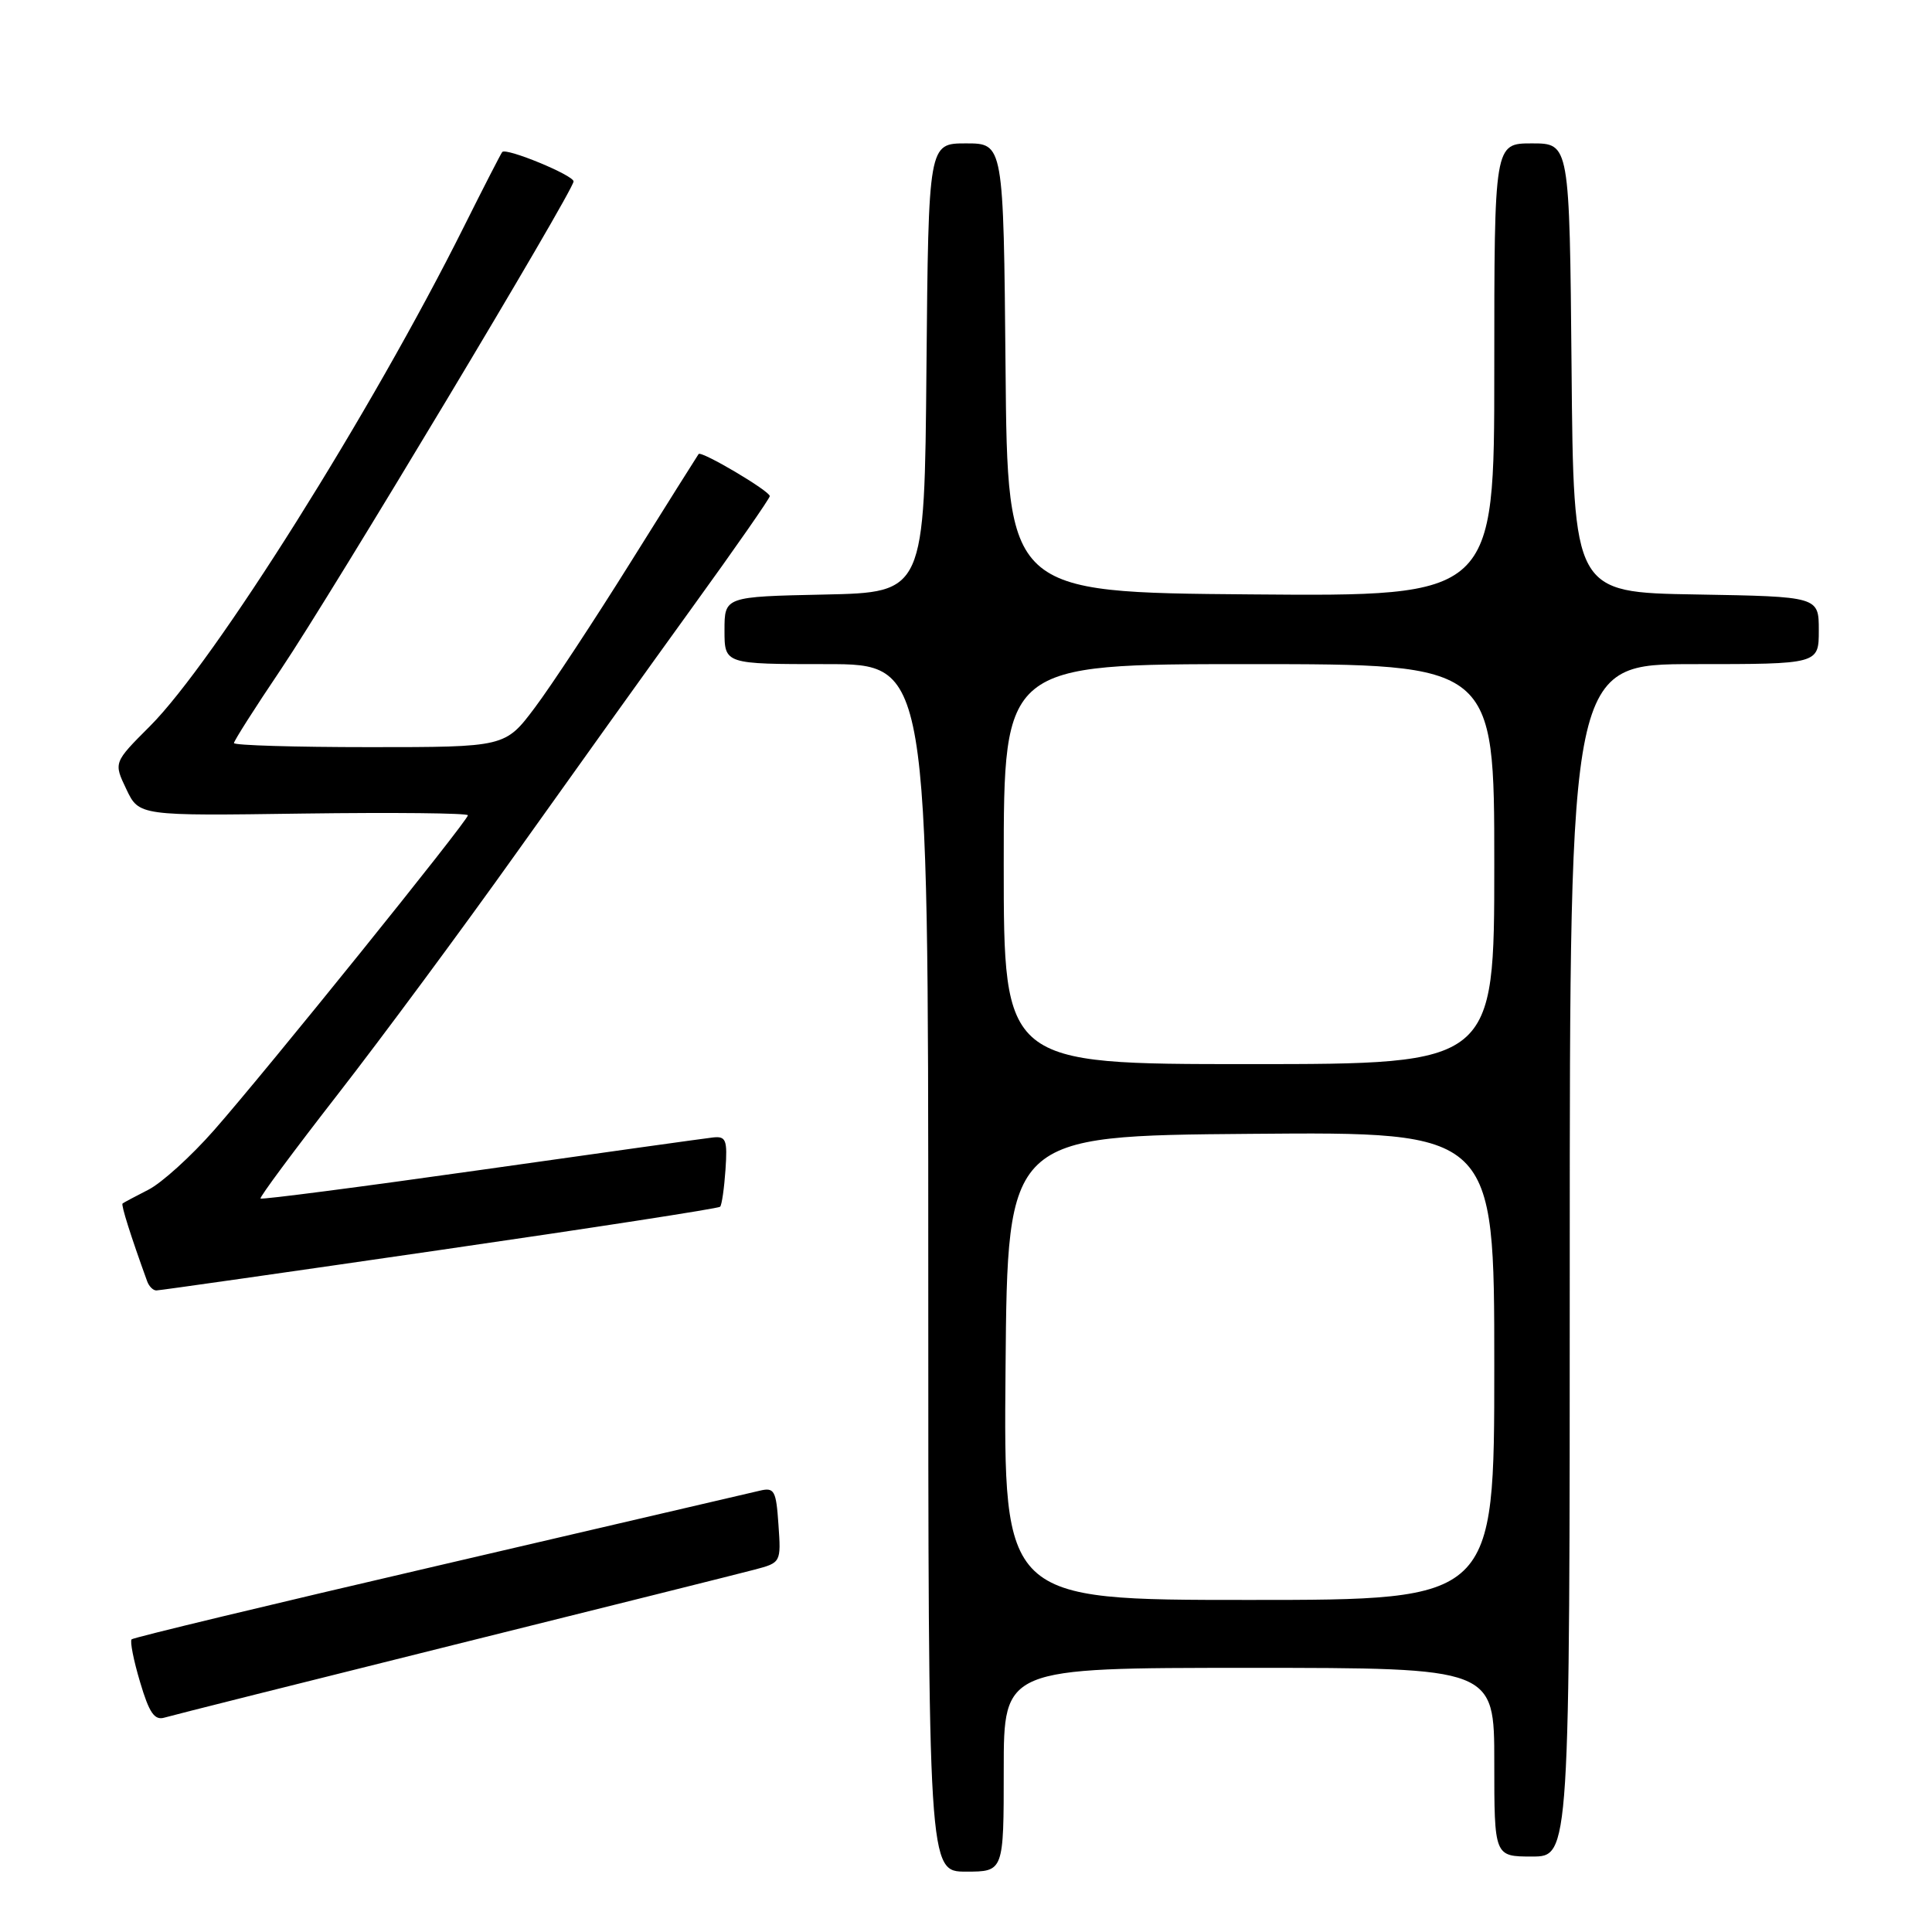 <?xml version="1.0" encoding="UTF-8" standalone="no"?>
<!DOCTYPE svg PUBLIC "-//W3C//DTD SVG 1.1//EN" "http://www.w3.org/Graphics/SVG/1.1/DTD/svg11.dtd" >
<svg xmlns="http://www.w3.org/2000/svg" xmlns:xlink="http://www.w3.org/1999/xlink" version="1.1" viewBox="0 0 256 256">
 <g >
 <path fill="currentColor"
d=" M 133.00 234.50 C 133.00 221.00 133.00 221.00 165.50 221.00 C 198.00 221.00 198.00 221.00 198.00 233.50 C 198.00 246.00 198.00 246.00 203.00 246.00 C 208.00 246.00 208.00 246.00 208.00 167.00 C 208.00 88.00 208.00 88.00 224.50 88.00 C 241.00 88.00 241.00 88.00 241.00 83.52 C 241.00 79.05 241.00 79.05 224.75 78.77 C 208.50 78.50 208.50 78.50 208.24 48.75 C 207.97 19.00 207.97 19.00 202.99 19.00 C 198.00 19.00 198.00 19.00 198.00 49.01 C 198.00 79.03 198.00 79.03 165.75 78.76 C 133.50 78.50 133.50 78.50 133.24 48.75 C 132.97 19.00 132.97 19.00 128.00 19.00 C 123.03 19.00 123.03 19.00 122.76 48.75 C 122.50 78.50 122.50 78.50 109.25 78.78 C 96.00 79.06 96.00 79.06 96.00 83.53 C 96.00 88.00 96.00 88.00 109.50 88.00 C 123.00 88.00 123.00 88.00 123.00 168.00 C 123.00 248.00 123.00 248.00 128.00 248.00 C 133.00 248.00 133.00 248.00 133.00 234.50 Z  M 60.00 217.99 C 80.08 212.99 98.08 208.49 100.00 207.98 C 103.48 207.06 103.50 207.03 103.15 202.03 C 102.84 197.47 102.61 197.06 100.65 197.53 C 99.47 197.81 80.36 202.26 58.19 207.42 C 36.02 212.57 17.68 216.98 17.44 217.22 C 17.20 217.46 17.70 220.01 18.56 222.88 C 19.77 226.97 20.47 227.99 21.80 227.59 C 22.74 227.31 39.92 222.99 60.00 217.99 Z  M 58.26 165.64 C 78.48 162.71 95.20 160.13 95.42 159.90 C 95.64 159.68 95.96 157.47 96.13 155.00 C 96.40 151.03 96.21 150.53 94.47 150.72 C 93.39 150.84 79.51 152.78 63.64 155.03 C 47.77 157.28 34.67 158.98 34.52 158.81 C 34.37 158.64 38.98 152.43 44.76 145.00 C 50.54 137.57 61.20 123.17 68.44 113.00 C 75.68 102.83 86.19 88.15 91.80 80.39 C 97.41 72.64 102.00 66.04 102.00 65.74 C 102.00 65.06 92.94 59.70 92.57 60.16 C 92.43 60.35 88.37 66.80 83.56 74.50 C 78.75 82.20 73.05 90.86 70.88 93.75 C 66.94 99.00 66.94 99.00 48.97 99.00 C 39.09 99.00 31.00 98.76 31.00 98.46 C 31.00 98.17 33.79 93.78 37.21 88.71 C 43.97 78.66 76.00 25.27 76.00 24.04 C 76.00 23.22 67.10 19.55 66.55 20.14 C 66.38 20.34 64.10 24.77 61.49 30.00 C 49.28 54.47 28.38 87.71 19.86 96.23 C 15.05 101.04 15.05 101.04 16.74 104.57 C 18.42 108.11 18.42 108.11 40.21 107.80 C 52.20 107.64 62.00 107.74 62.00 108.03 C 62.00 108.75 35.27 141.91 28.36 149.76 C 25.33 153.21 21.42 156.75 19.67 157.64 C 17.93 158.53 16.38 159.35 16.24 159.47 C 16.02 159.65 17.32 163.76 19.49 169.75 C 19.73 170.44 20.29 171.00 20.72 170.99 C 21.15 170.99 38.04 168.58 58.26 165.64 Z  M 133.24 181.25 C 133.50 150.50 133.50 150.50 165.75 150.24 C 198.00 149.97 198.00 149.97 198.00 180.99 C 198.00 212.00 198.00 212.00 165.49 212.00 C 132.97 212.00 132.97 212.00 133.24 181.25 Z  M 133.00 114.50 C 133.00 88.00 133.00 88.00 165.50 88.00 C 198.00 88.00 198.00 88.00 198.00 114.50 C 198.00 141.00 198.00 141.00 165.50 141.00 C 133.00 141.00 133.00 141.00 133.00 114.50 Z "/>
</g>
</svg>